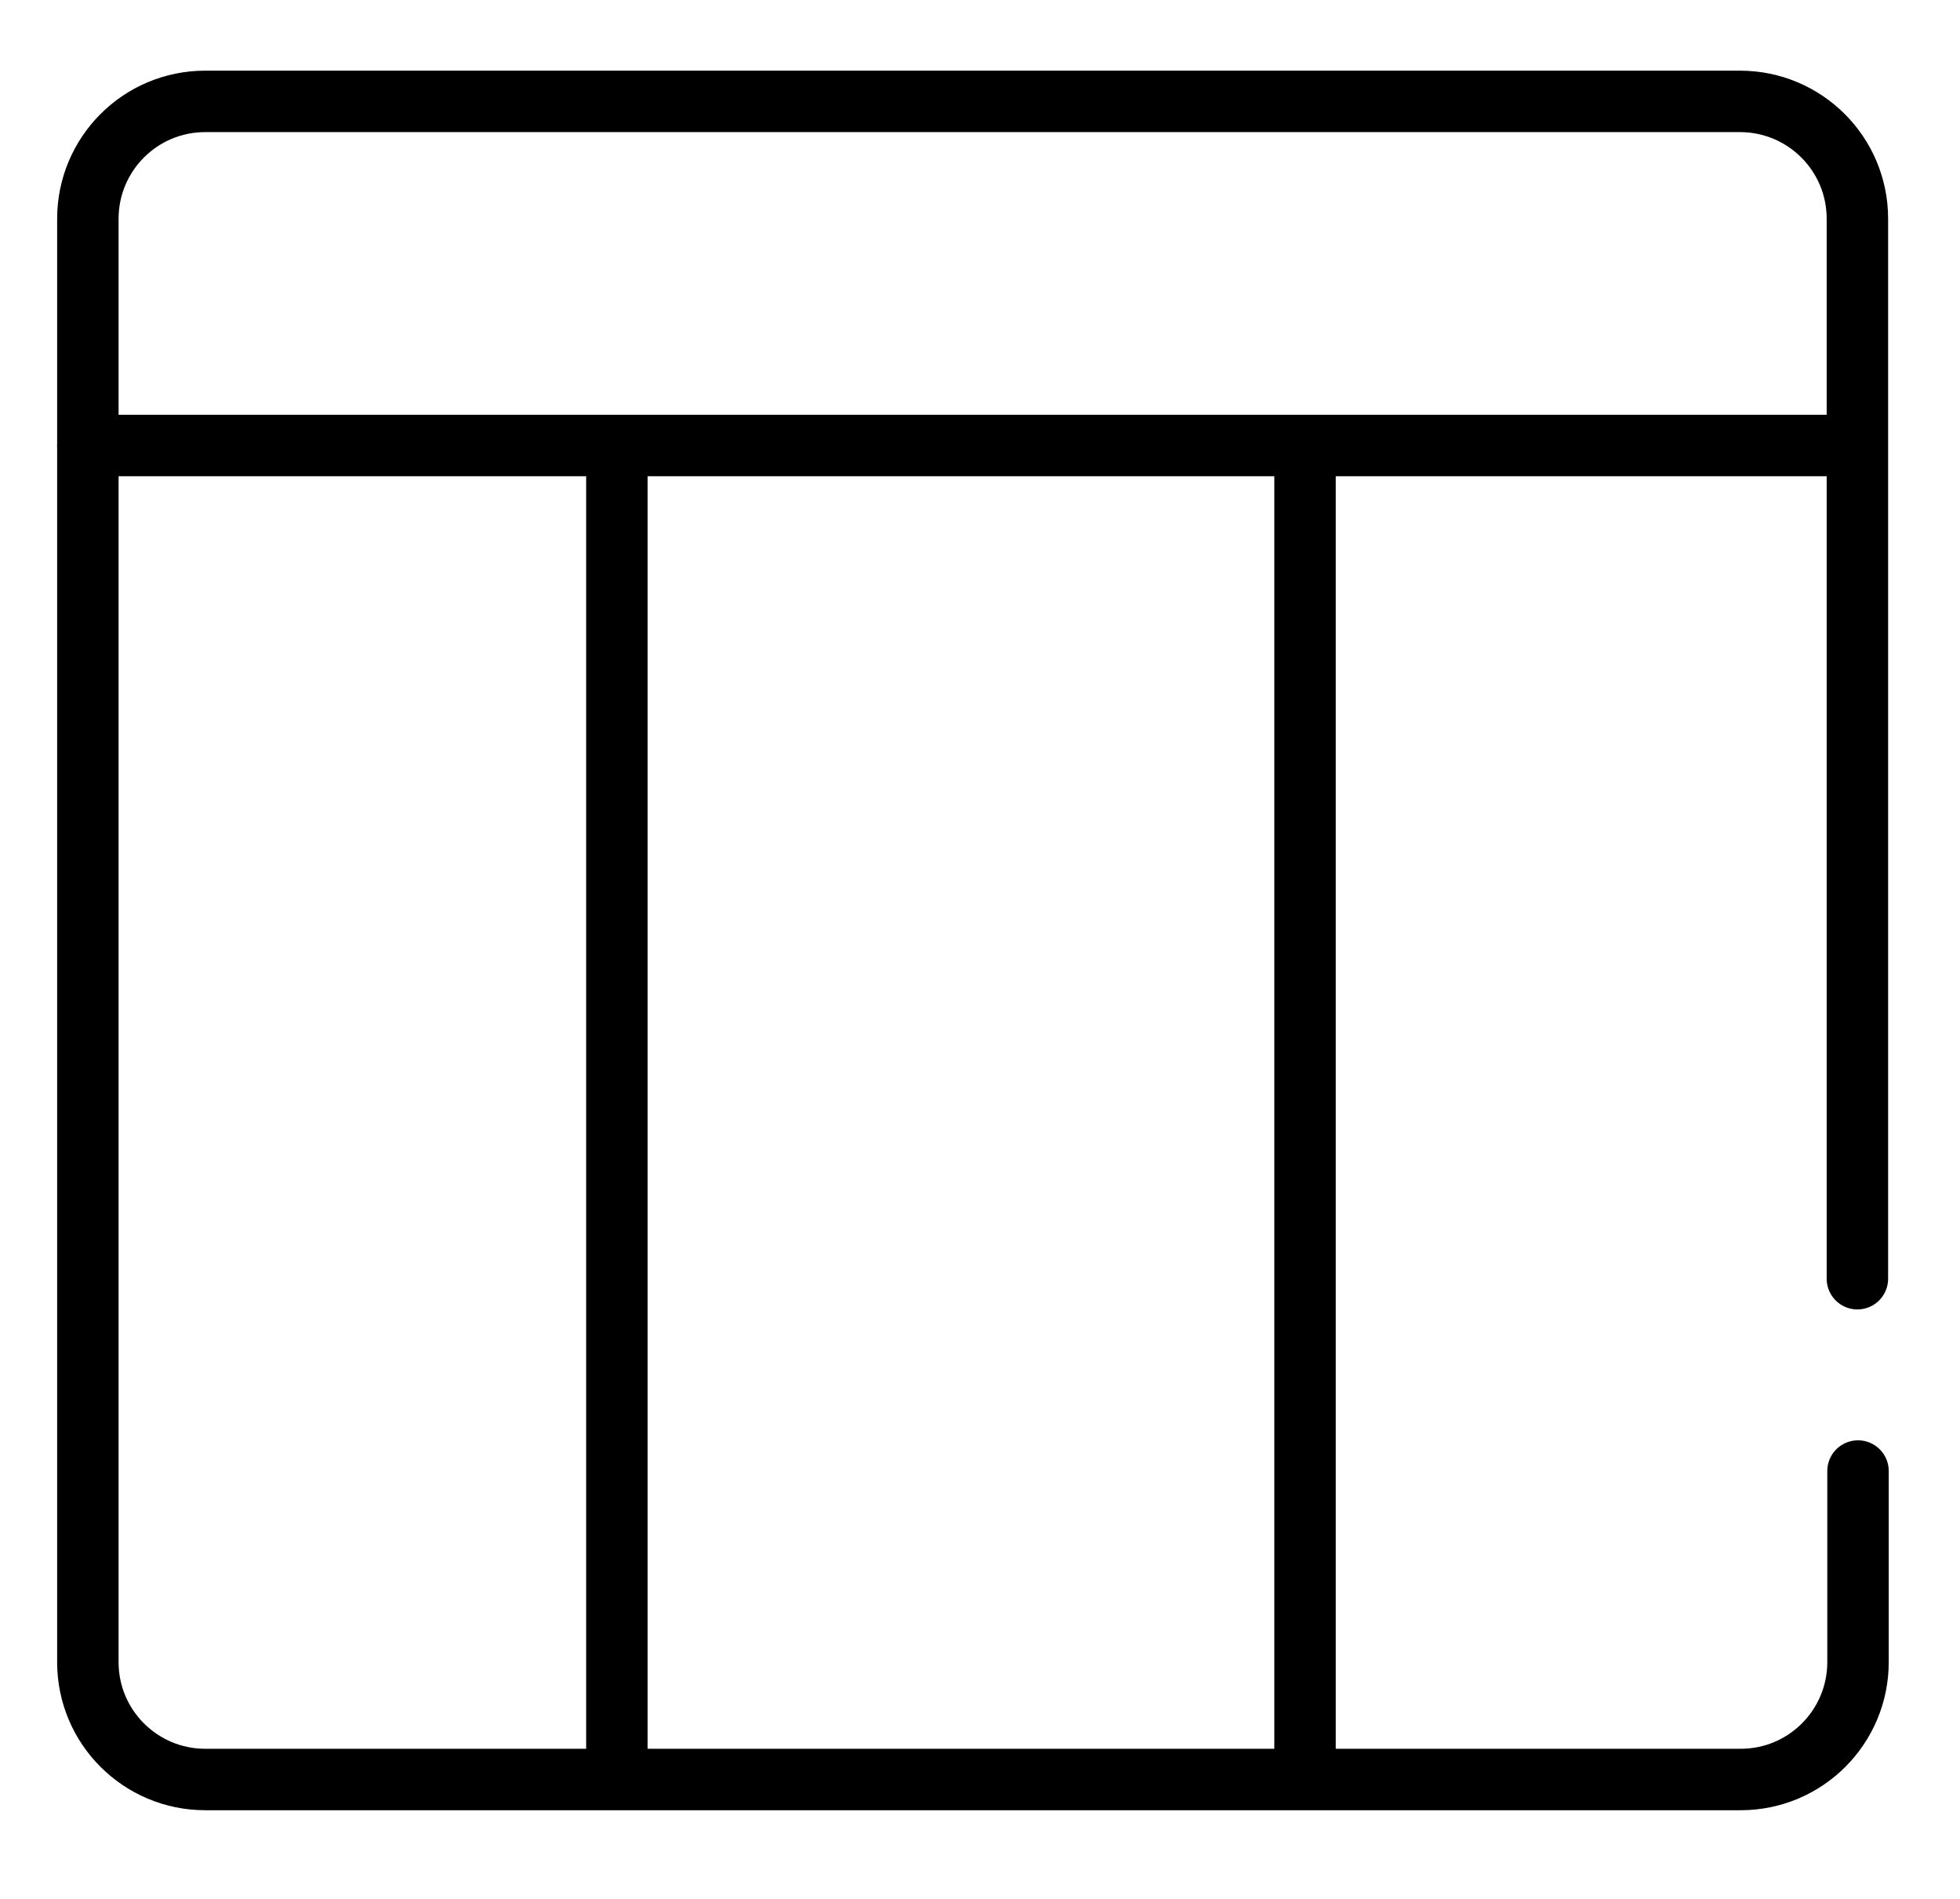<?xml version="1.0" encoding="utf-8"?>
<!-- Generator: Adobe Illustrator 25.0.1, SVG Export Plug-In . SVG Version: 6.00 Build 0)  -->
<svg version="1.1" xmlns="http://www.w3.org/2000/svg" xmlns:xlink="http://www.w3.org/1999/xlink" x="0px" y="0px"
	 viewBox="0 0 319 309" style="enable-background:new 0 0 319 309;" xml:space="preserve">
<style type="text/css">
	.st0{opacity:0.5;}
	.st1{fill:none;stroke:#000000;stroke-width:10;stroke-linecap:round;stroke-miterlimit:10;}
</style>
<g id="Layer_1" class="st0">
</g>
<g id="Layer_2">
	<path class="st1" d="M302.4,239.4v31.1c0,10.5-8.5,19.1-19.1,19.1H33.4c-10.5,0-19.1-8.5-19.1-19.1V35.6c0-10.5,8.5-19.1,19.1-19.1
		h249.8c10.5,0,19.1,8.5,19.1,19.1v172.5"/>
	<line class="st1" x1="14.3" y1="72.5" x2="301.7" y2="72.5"/>
	<line class="st1" x1="100.4" y1="72.5" x2="100.4" y2="287.6"/>
	<line class="st1" x1="212.4" y1="73.9" x2="212.4" y2="288.9"/>
</g>
</svg>
